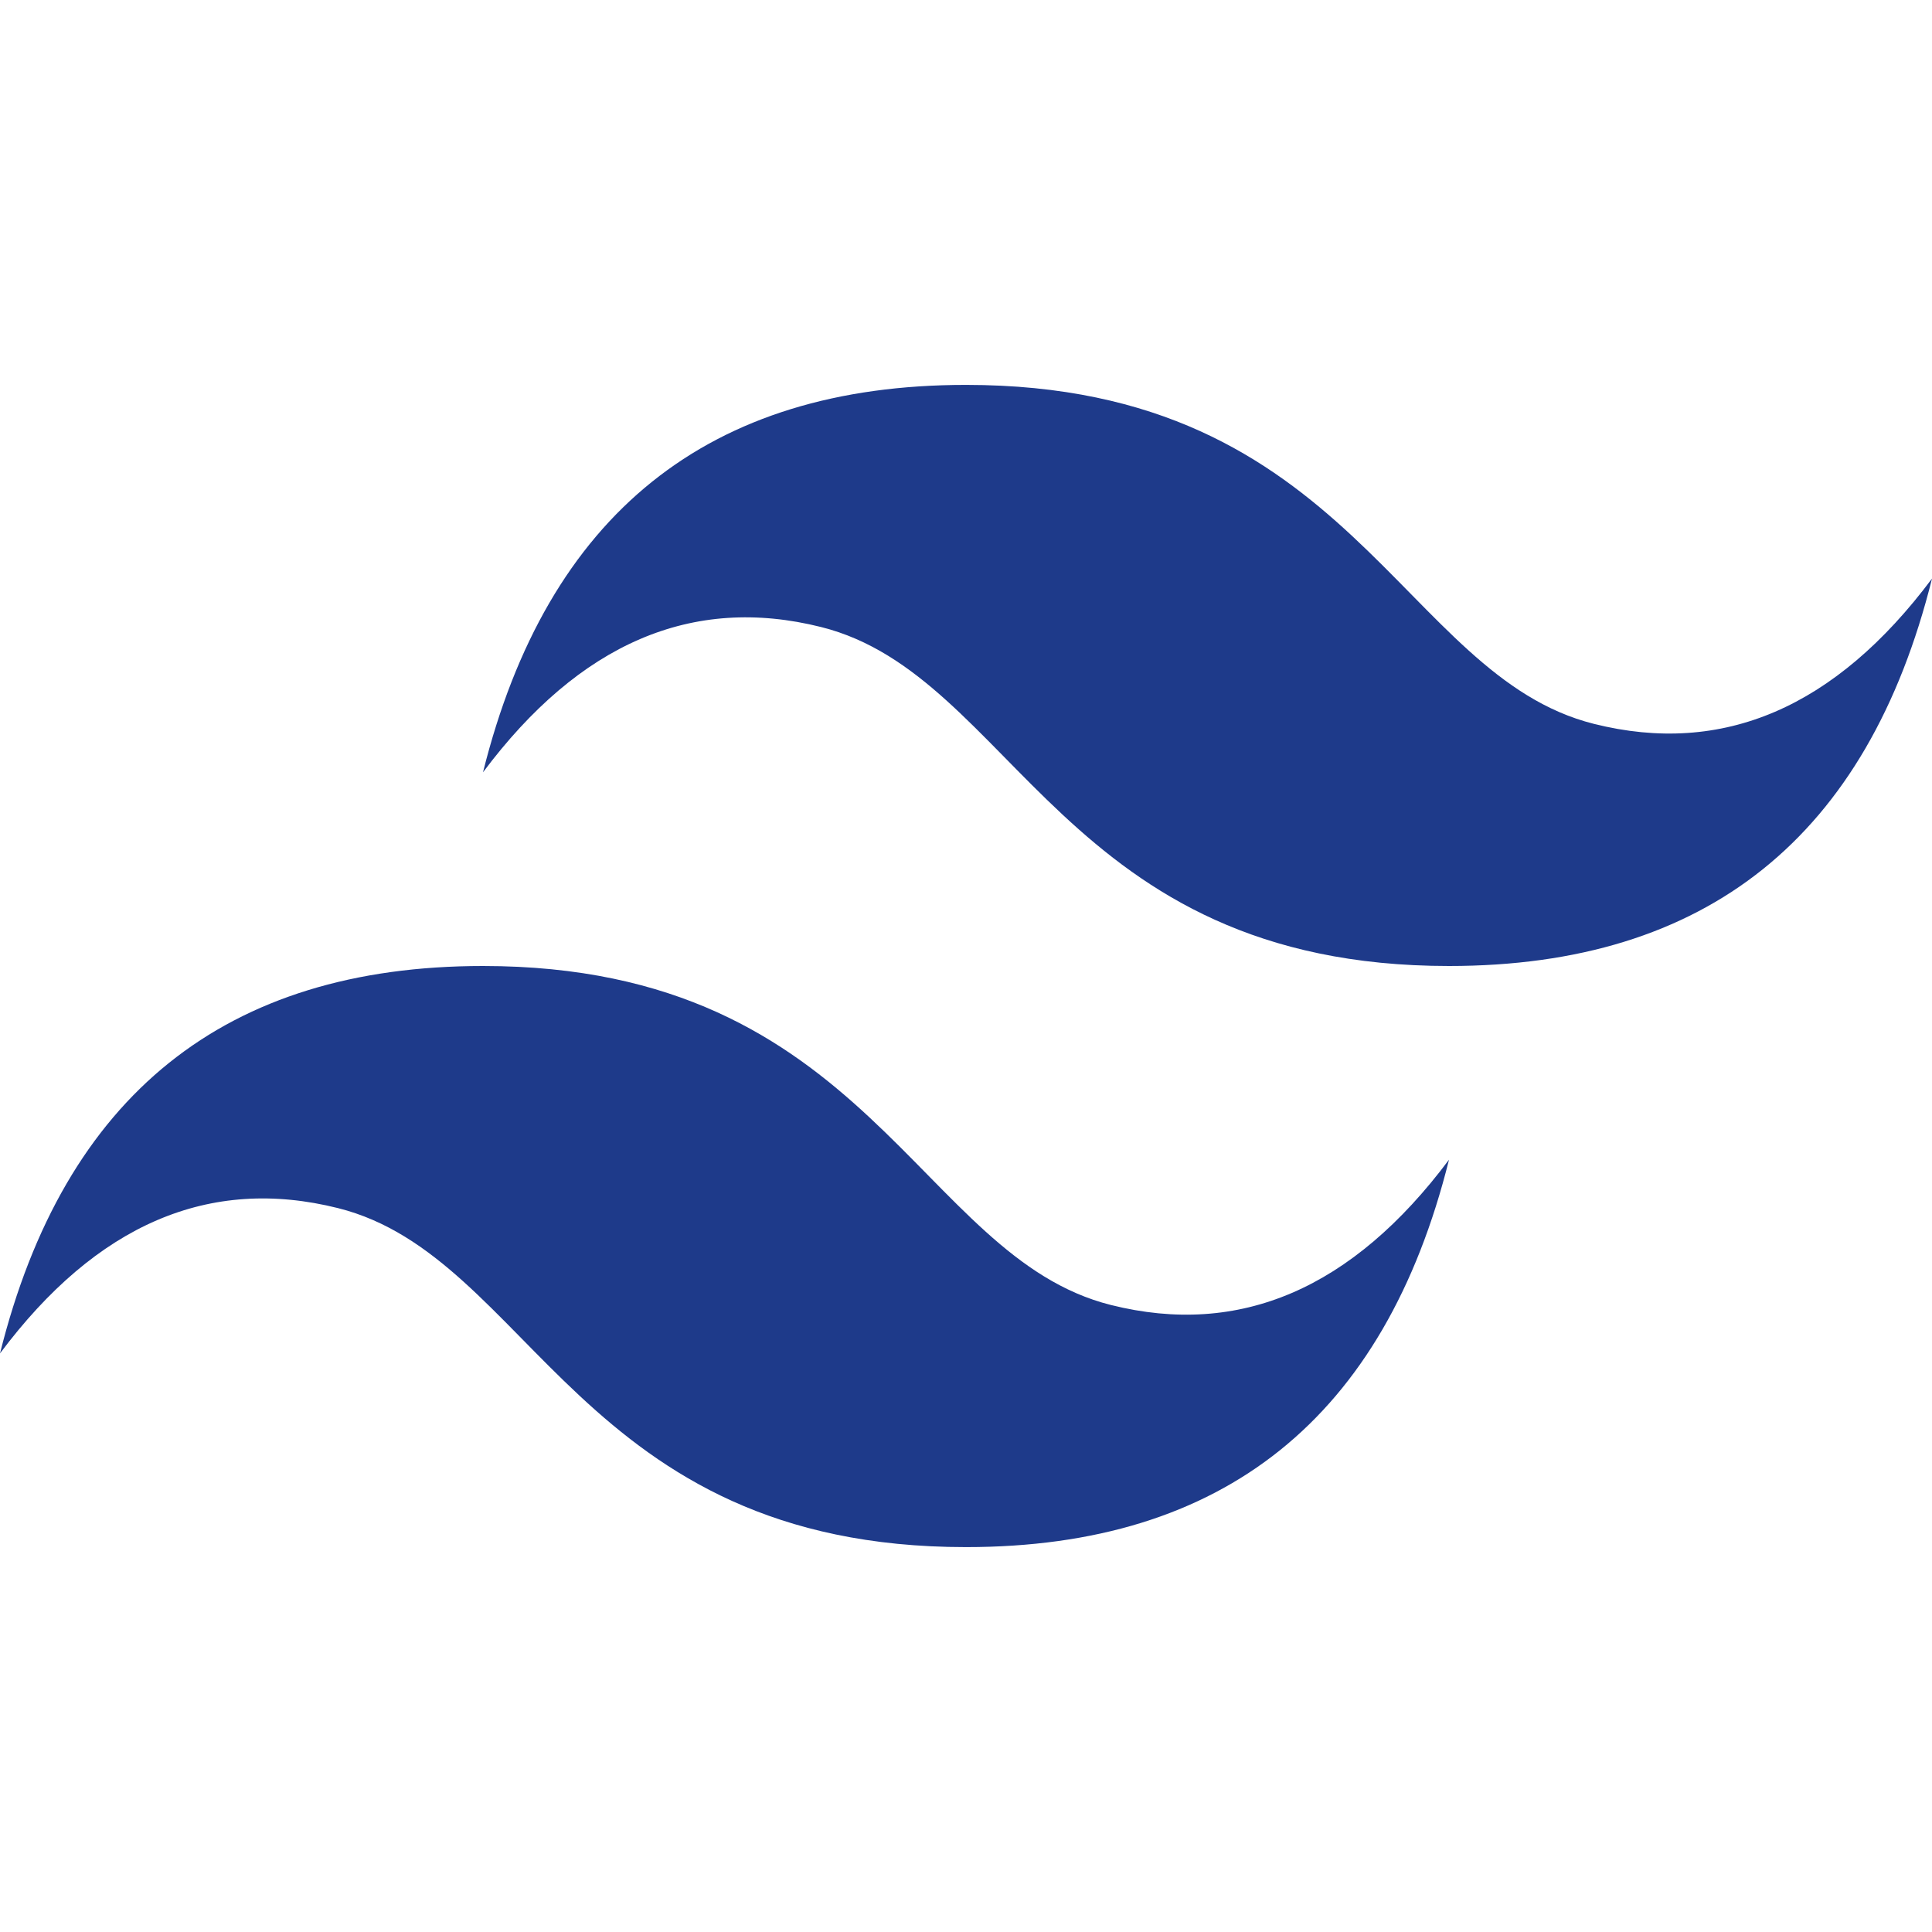 <svg width="100" height="100" viewBox="0 0 100 100" fill="none" xmlns="http://www.w3.org/2000/svg">
<path d="M25 39.974C28.332 26.607 36.668 19.922 50 19.922C70 19.922 72.5 34.961 82.5 37.467C89.168 39.139 95 36.633 100 29.948C96.668 43.315 88.332 50 75 50C55 50 52.5 34.961 42.5 32.455C35.832 30.783 30 33.289 25 39.974ZM0 70.052C3.332 56.685 11.668 50 25 50C45 50 47.5 65.039 57.5 67.546C64.168 69.217 70 66.711 75 60.026C71.668 73.393 63.332 80.078 50 80.078C30 80.078 27.5 65.039 17.5 62.533C10.832 60.861 5 63.367 0 70.052Z" fill="#1E3A8A"/>
</svg>
